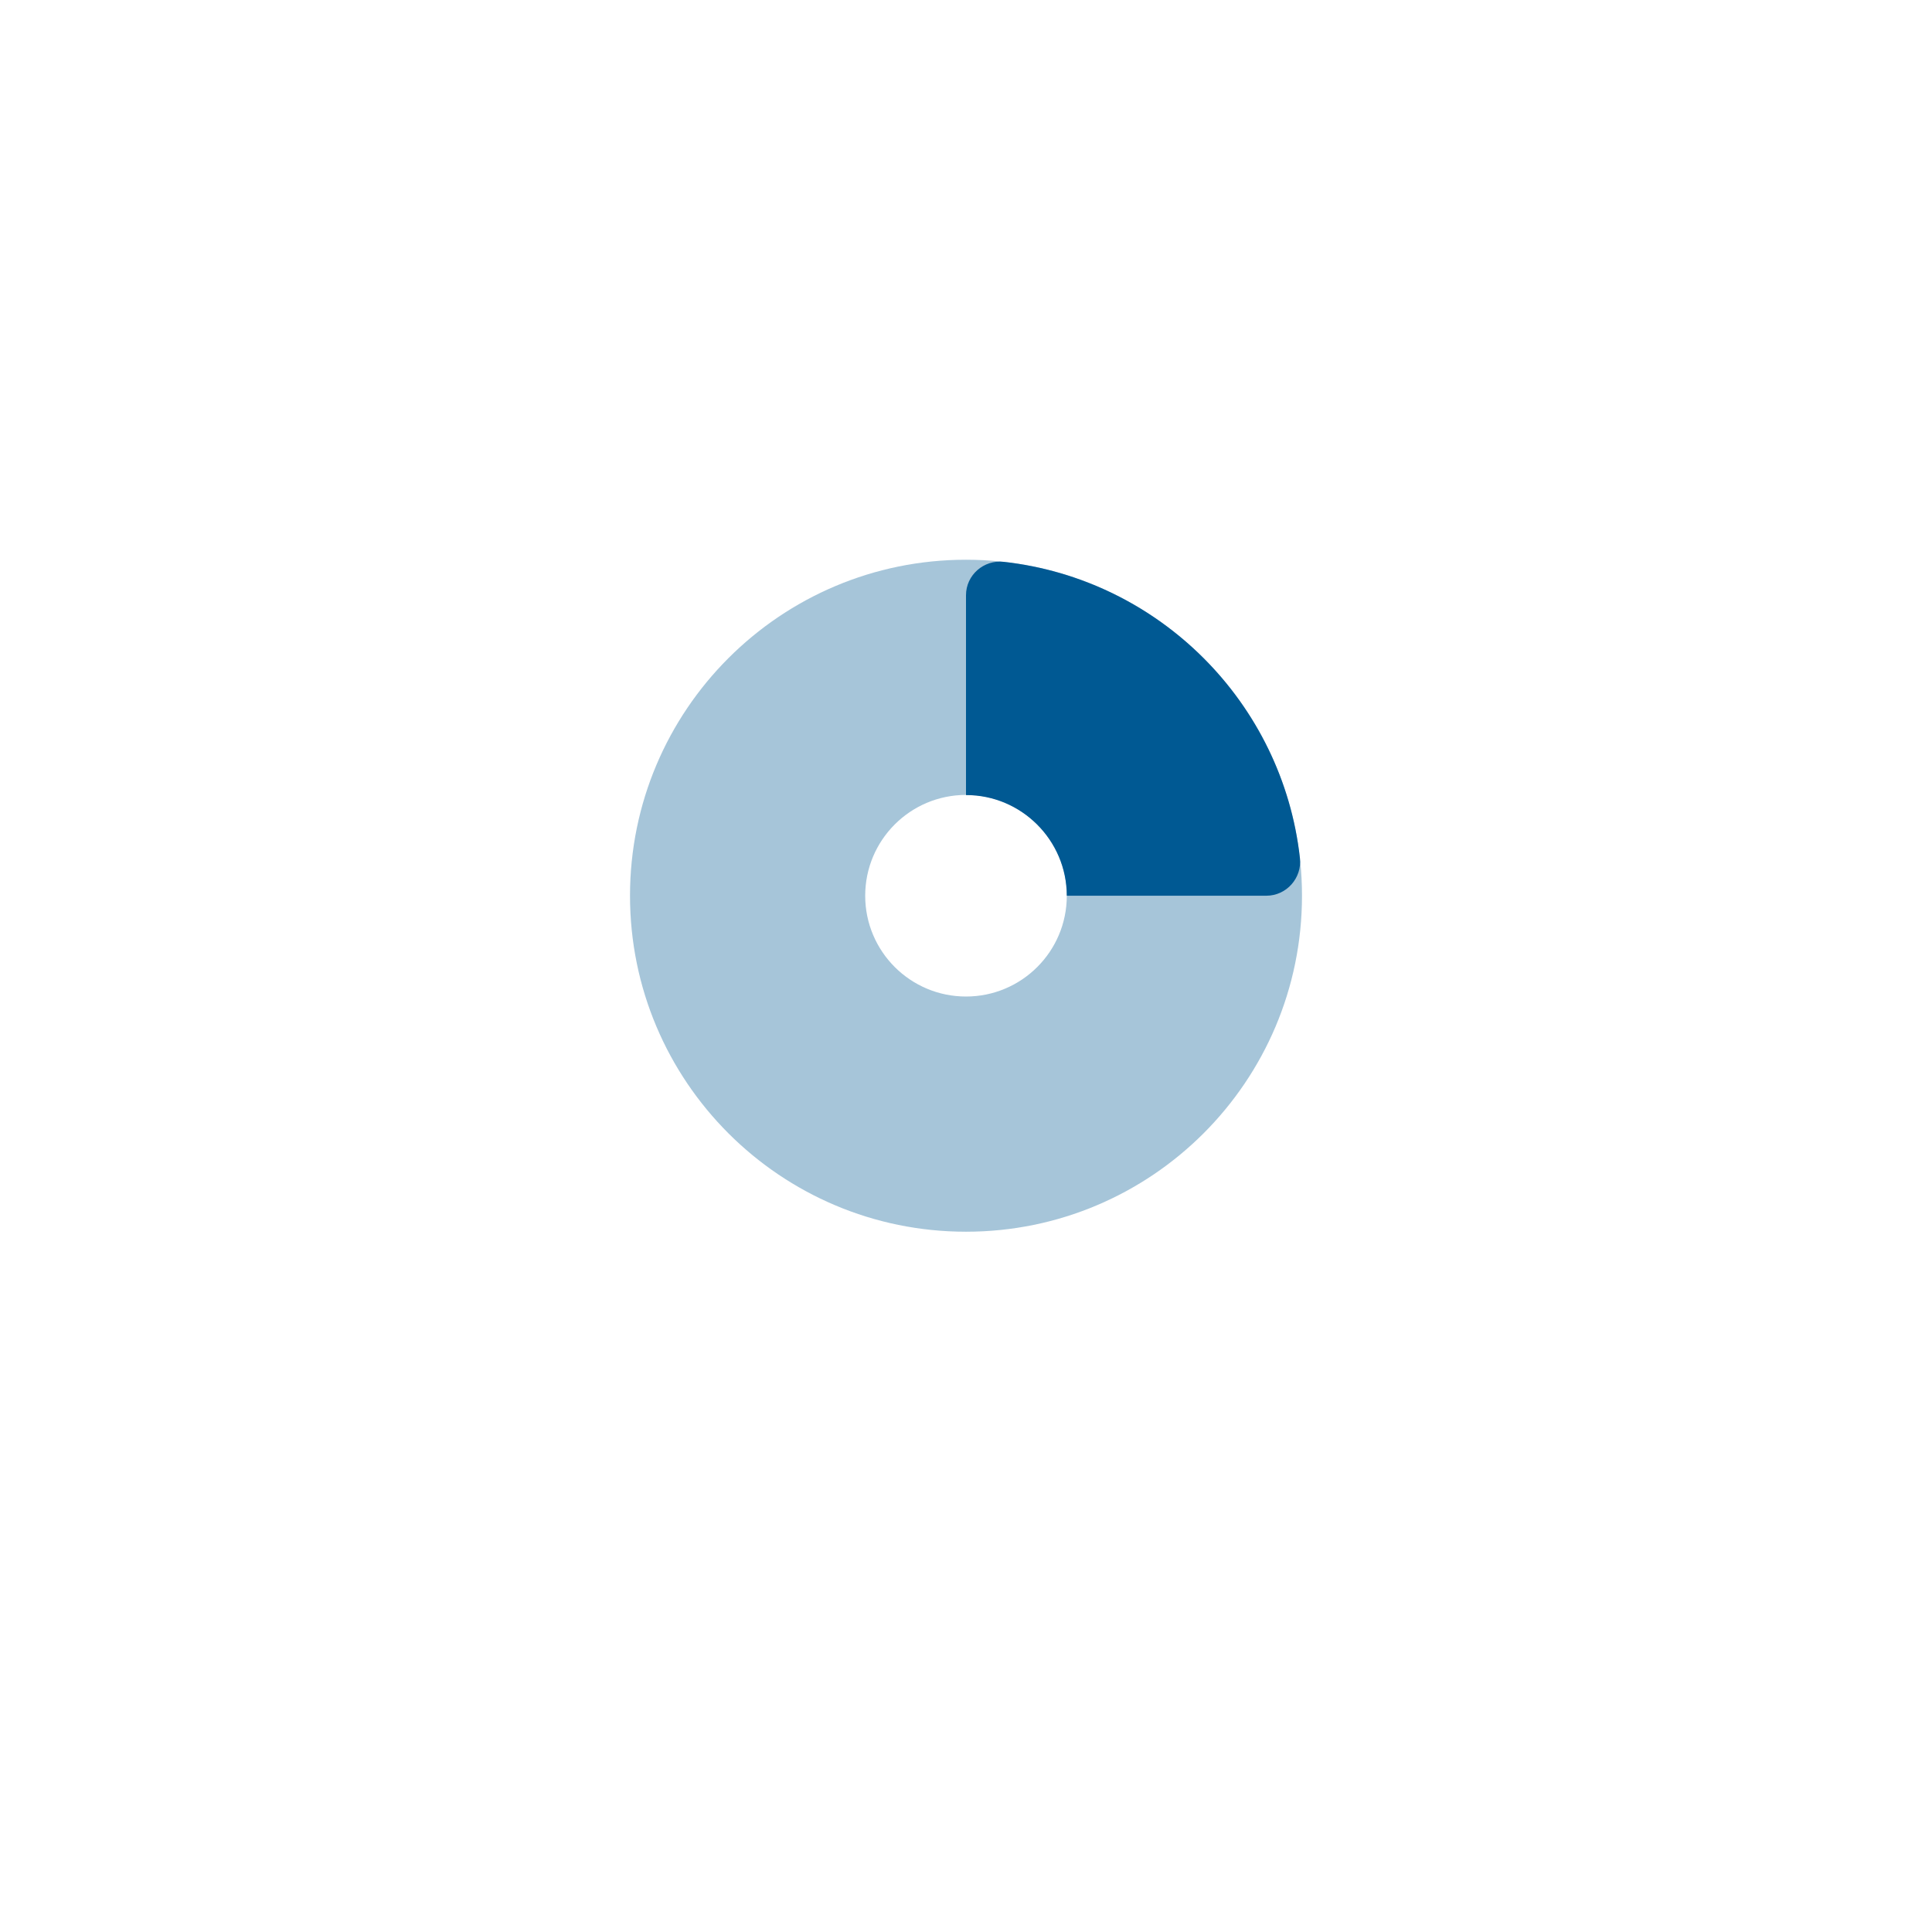 <svg width="110" height="110" viewBox="0 0 110 110" fill="none" xmlns="http://www.w3.org/2000/svg">
<g id="Group 38230">
<g id="Rectangle 4305" filter="url(#filter0_d_2143_39086)">
<rect x="20" y="16" width="70" height="70" rx="15" fill="white"/>
</g>
<g id="Group 39199">
<path id="Vector" opacity="0.35" d="M55 31.869C44.435 31.869 35.87 40.434 35.87 50.999C35.87 61.565 44.435 70.129 55 70.129C65.566 70.129 74.13 61.565 74.13 50.999C74.13 40.434 65.566 31.869 55 31.869ZM55 56.738C51.83 56.738 49.261 54.169 49.261 50.999C49.261 47.83 51.83 45.26 55 45.26C58.17 45.26 60.739 47.83 60.739 50.999C60.739 54.169 58.17 56.738 55 56.738Z" fill="#005993"/>
<path id="Vector_2" d="M57.148 31.988C56.008 31.861 55 32.743 55 33.891C55 36.573 55 41.417 55 45.268C58.157 45.264 60.735 47.843 60.739 50.999H72.099C73.246 50.999 74.14 49.991 74.012 48.851C73.023 40.001 65.998 32.977 57.148 31.988Z" fill="#005993"/>
</g>
</g>
<defs>
<filter id="filter0_d_2143_39086" x="0" y="0" width="110" height="110" filterUnits="userSpaceOnUse" color-interpolation-filters="sRGB">
<feFlood flood-opacity="0" result="BackgroundImageFix"/>
<feColorMatrix in="SourceAlpha" type="matrix" values="0 0 0 0 0 0 0 0 0 0 0 0 0 0 0 0 0 0 127 0" result="hardAlpha"/>
<feOffset dy="4"/>
<feGaussianBlur stdDeviation="10"/>
<feColorMatrix type="matrix" values="0 0 0 0 0.09 0 0 0 0 0.059 0 0 0 0 0.286 0 0 0 0.08 0"/>
<feBlend mode="normal" in2="BackgroundImageFix" result="effect1_dropShadow_2143_39086"/>
<feBlend mode="normal" in="SourceGraphic" in2="effect1_dropShadow_2143_39086" result="shape"/>
</filter>
</defs>
</svg>
